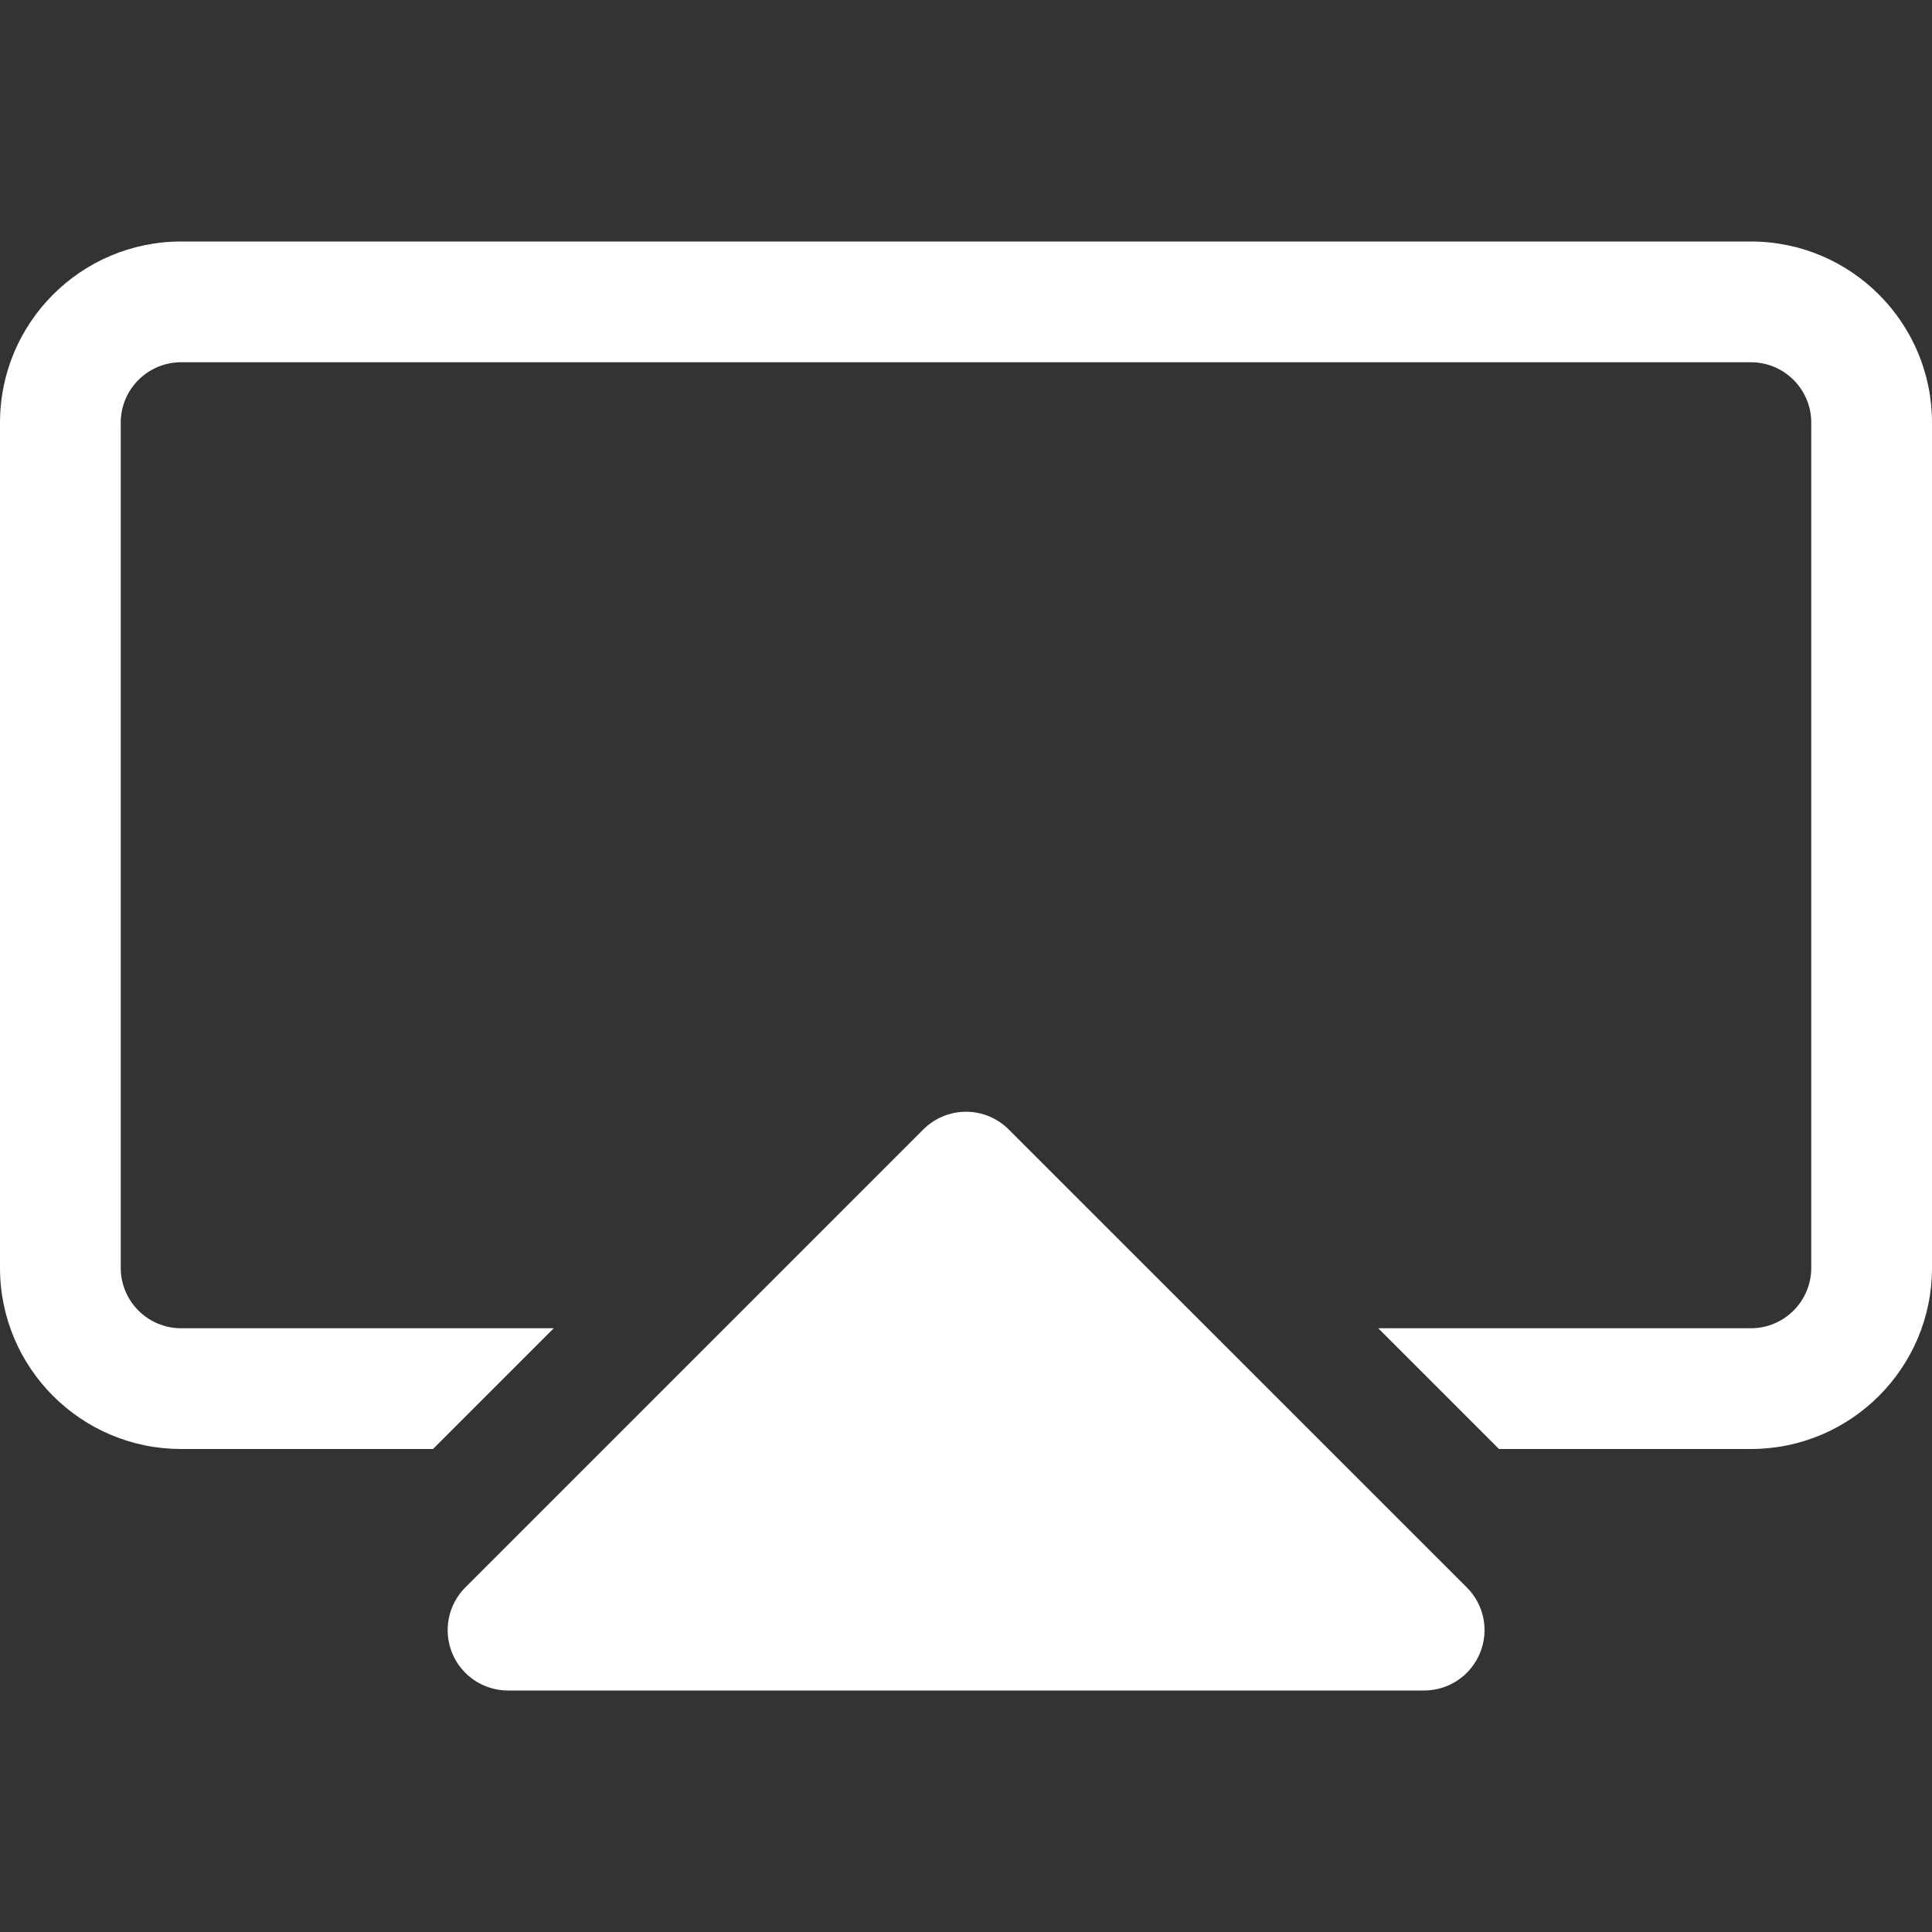 <svg version="1.1" xmlns="http://www.w3.org/2000/svg" xmlns:xlink="http://www.w3.org/1999/xlink" width="16" height="16" viewBox="0,0,256,256"><rect x="0" y="0" width="256" height="256" fill="#333333" stroke="none"/><g fill="#ffffff" fill-rule="nonzero" stroke="none" stroke-width="1" stroke-linecap="butt" stroke-linejoin="miter" stroke-miterlimit="10" stroke-dasharray="" stroke-dashoffset="0" font-family="none" font-weight="none" font-size="none" text-anchor="none" style="mix-blend-mode: normal"><g transform="translate(0,-0) scale(16,16)"><path d="M7.646,9.354l-3.792,3.792c-0.143,0.143 -0.186,0.358 -0.109,0.545c0.077,0.187 0.26,0.309 0.462,0.309h7.586c0.203,0 0.385,-0.121 0.463,-0.309c0.078,-0.187 0.035,-0.402 -0.109,-0.545l-3.793,-3.792c-0.094,-0.094 -0.221,-0.147 -0.354,-0.147c-0.133,0 -0.26,0.053 -0.354,0.147"></path><path d="M11.414,11h3.086c0.276,0 0.5,-0.224 0.5,-0.5v-7c0,-0.276 -0.224,-0.5 -0.5,-0.5h-13c-0.276,0 -0.5,0.224 -0.5,0.5v7c0,0.276 0.224,0.5 0.5,0.5h3.086l-1,1h-2.086c-0.828,0 -1.5,-0.672 -1.5,-1.5v-7c0,-0.828 0.672,-1.5 1.5,-1.5h13c0.828,0 1.5,0.672 1.5,1.5v7c0,0.828 -0.672,1.5 -1.5,1.5h-2.086z"></path></g></g></svg>